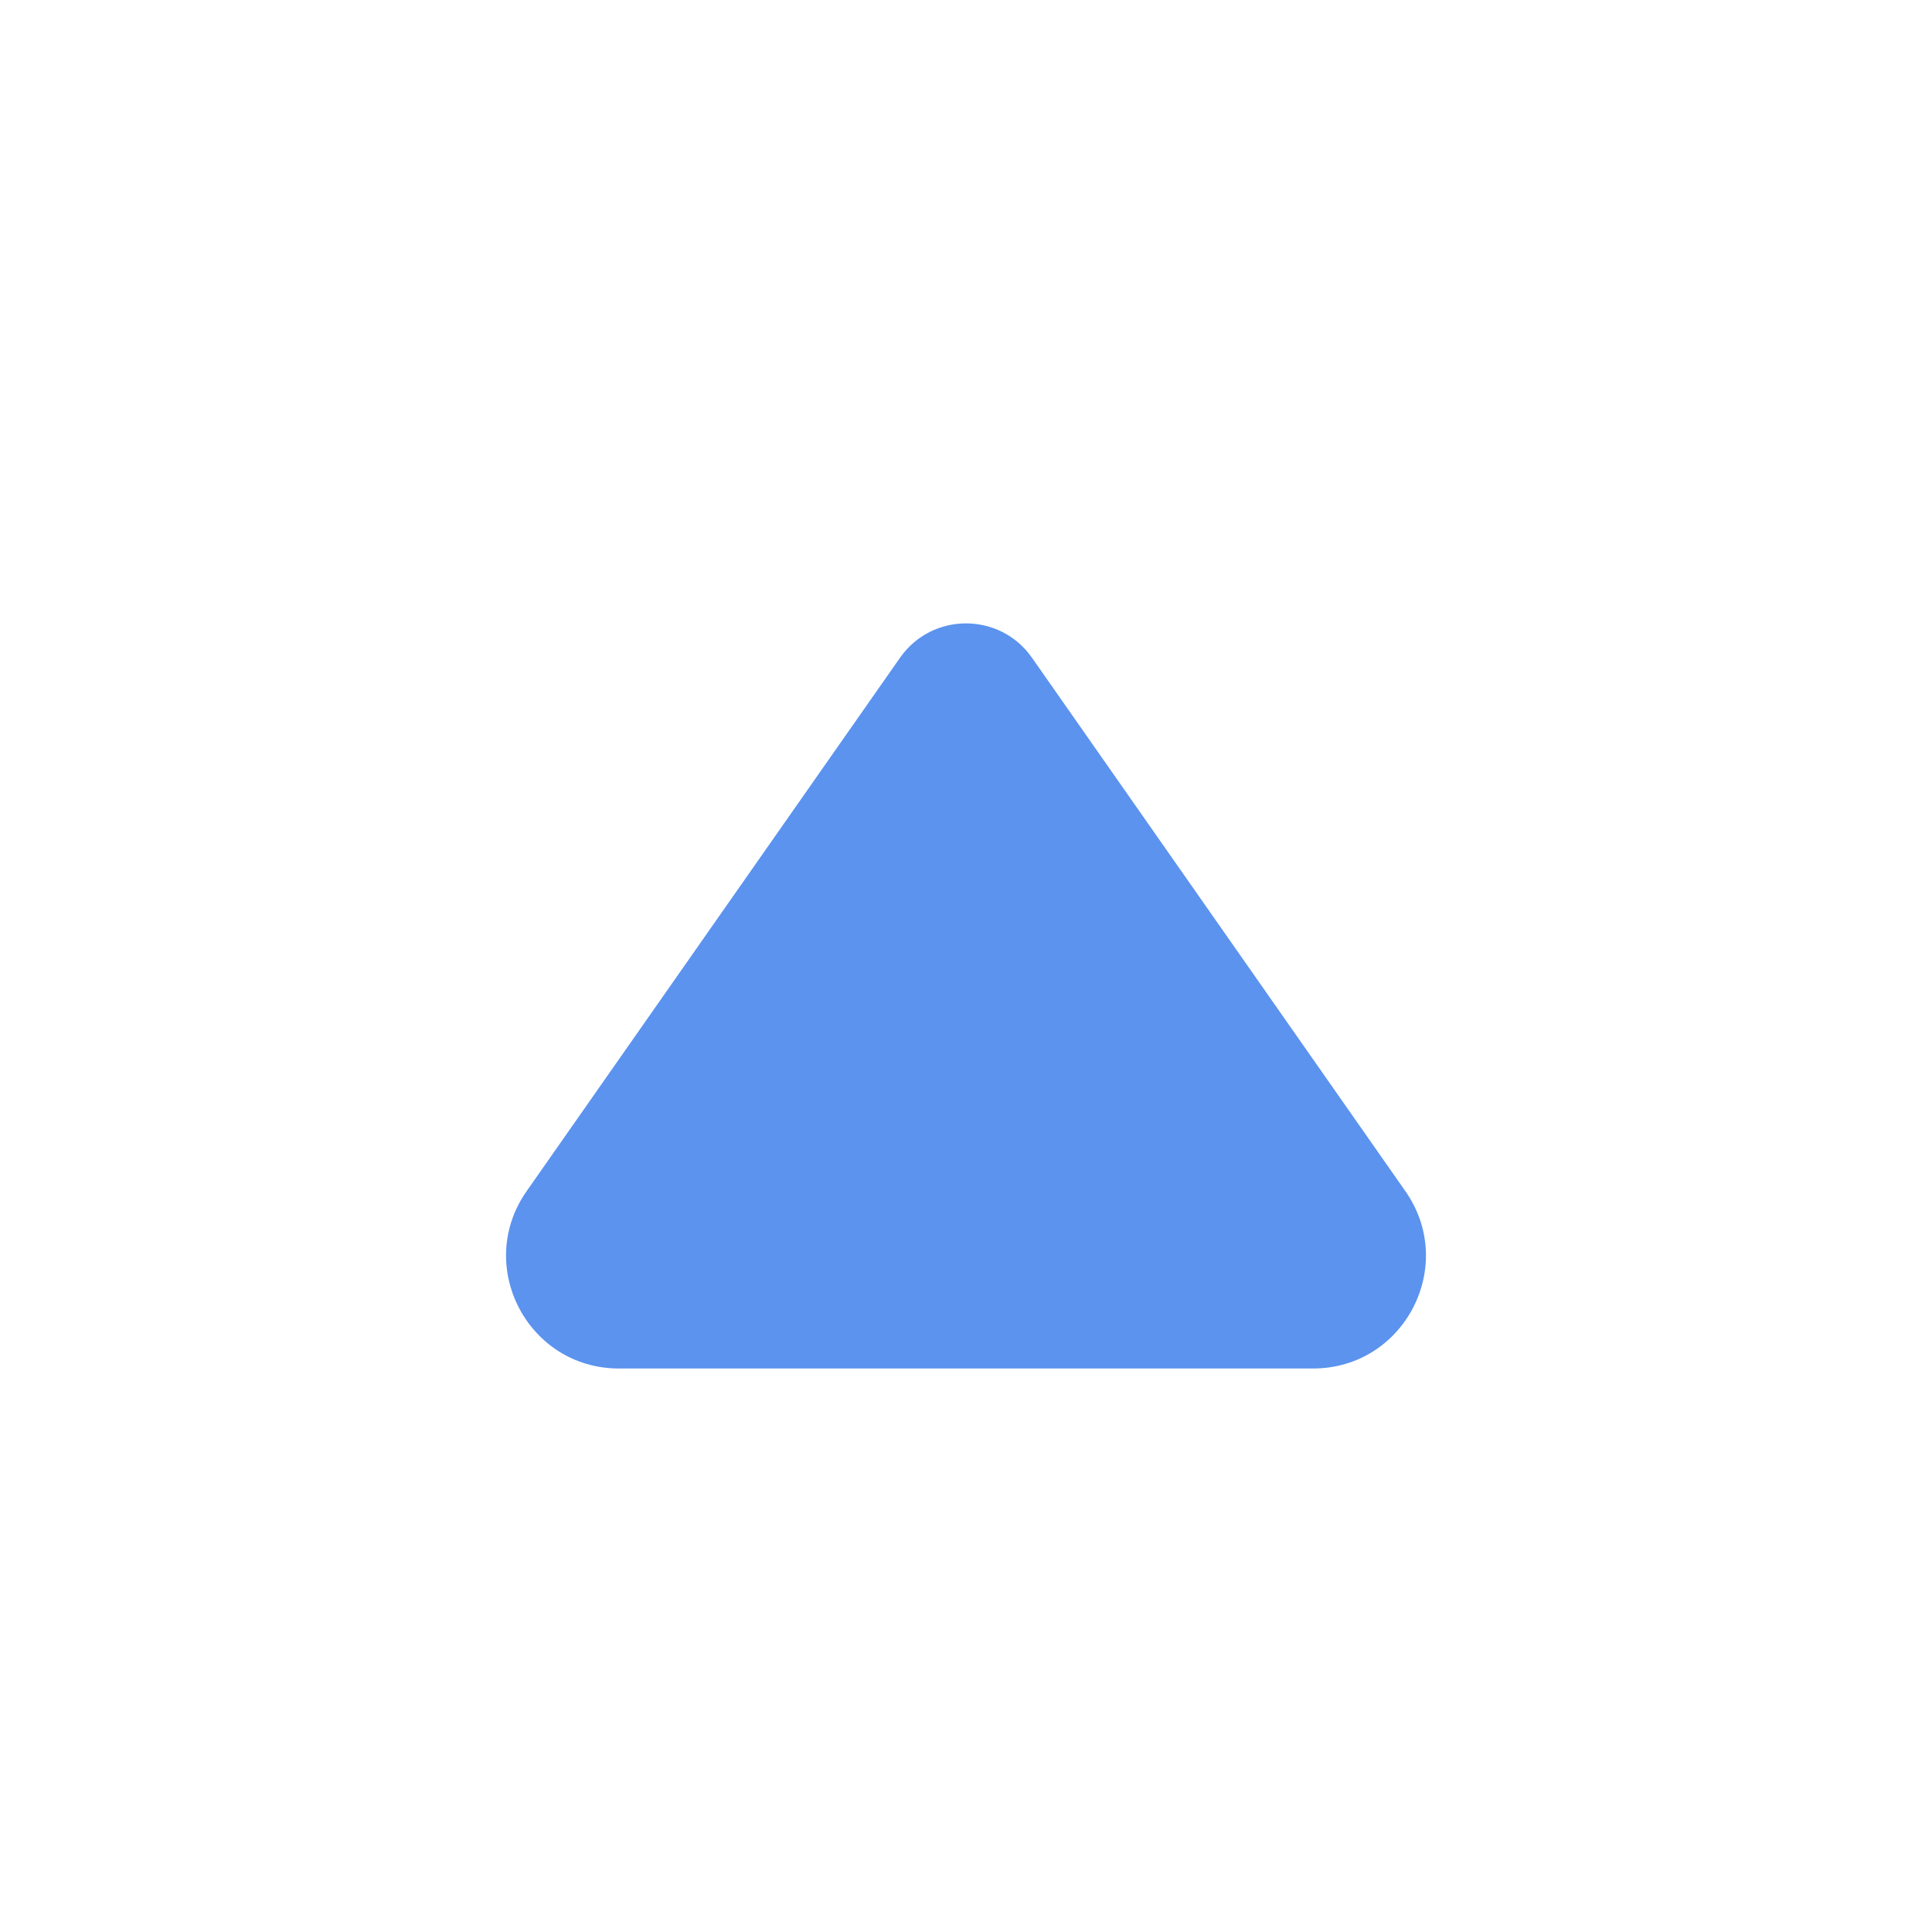 <svg width="24" height="24" viewBox="0 0 24 24" fill="none" xmlns="http://www.w3.org/2000/svg">
<path d="M12.819 8.17L17.458 14.797C18.108 15.725 17.444 17 16.311 17L7.689 17C6.556 17 5.892 15.725 6.542 14.797L11.181 8.17C11.579 7.602 12.421 7.602 12.819 8.17Z" fill="#5B93EE"/>
</svg>
